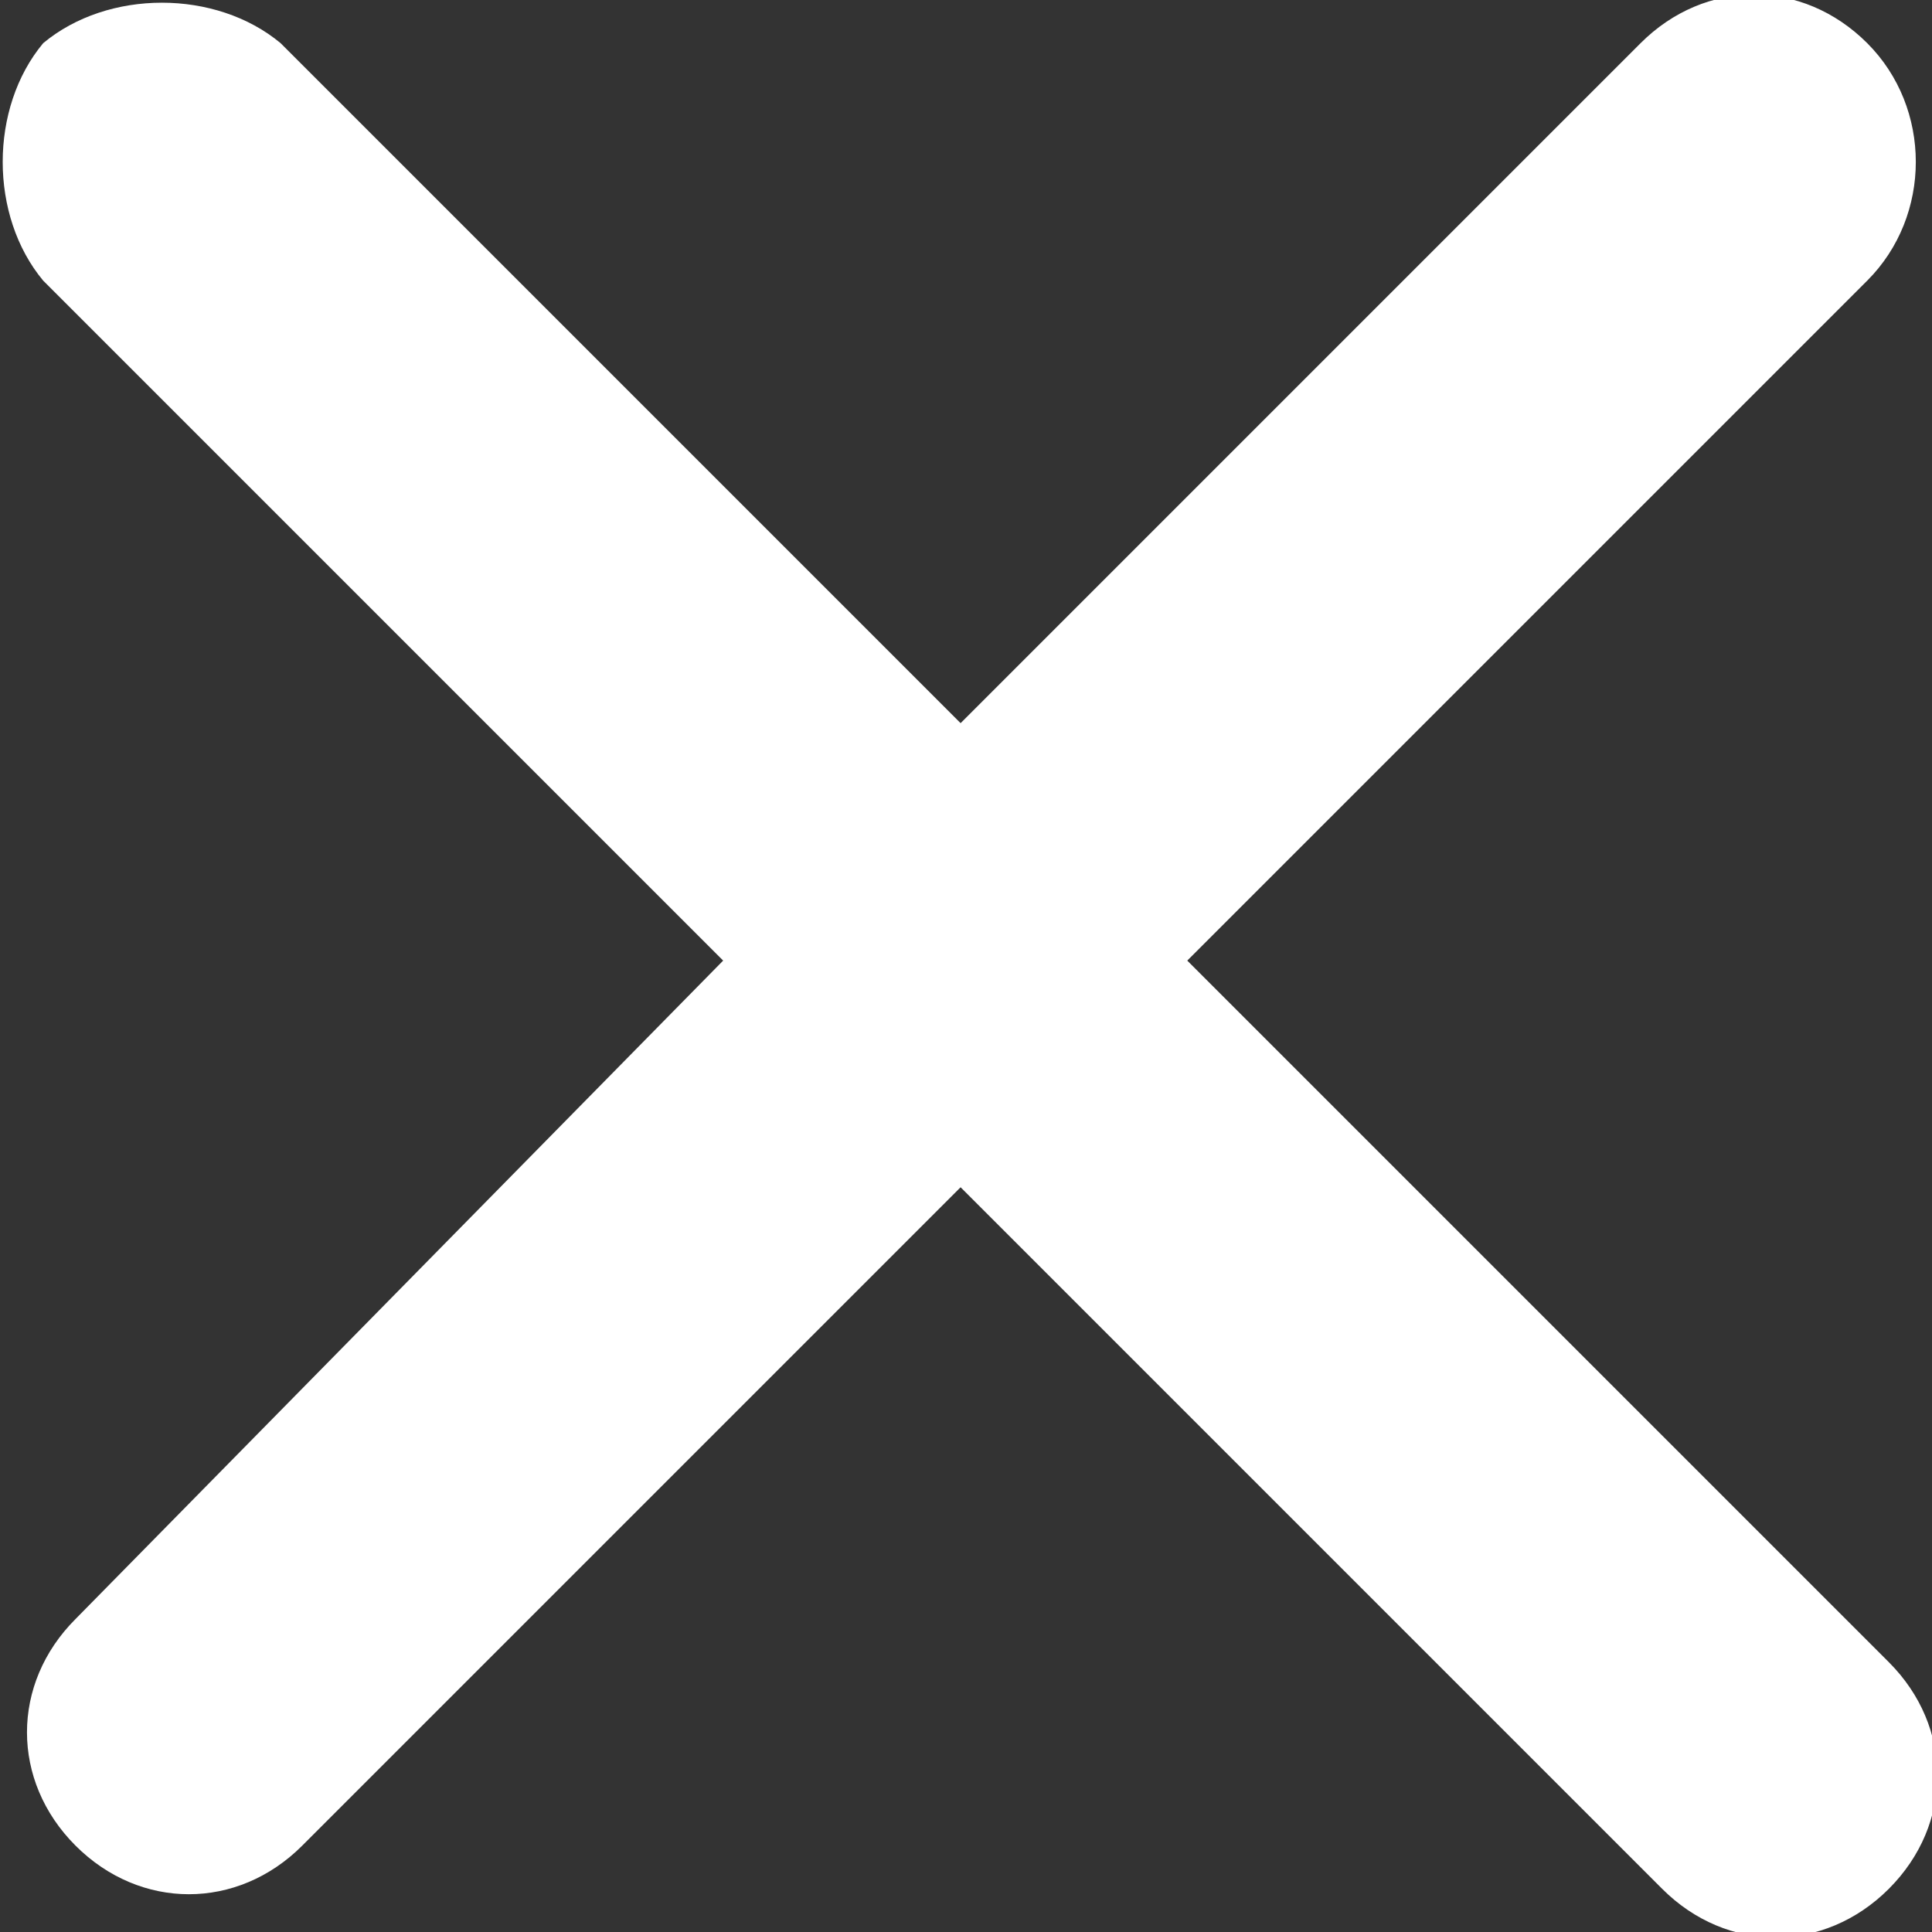 <?xml version="1.0" encoding="utf-8"?>
<!-- Generator: Adobe Illustrator 24.1.3, SVG Export Plug-In . SVG Version: 6.00 Build 0)  -->
<svg version="1.1" id="Слой_1" xmlns="http://www.w3.org/2000/svg" xmlns:xlink="http://www.w3.org/1999/xlink" x="0px" y="0px"
	 viewBox="0 0 17.9 17.9" style="enable-background:new 0 0 17.9 17.9;" xml:space="preserve">
<rect x="0" y="0" width="17.9" height="17.9" fill="#333333" stroke="none"/>
<style type="text/css">
	.st0{fill-rule:evenodd;clip-rule:evenodd;fill:#FFFFFF;}
</style>
<path class="st0" d="M17.3,0.4c-0.6-0.6-1.5-0.6-2.1,0L8.9,6.7L2.6,0.4C2-0.1,1-0.1,0.4,0.4C-0.1,1-0.1,2,0.4,2.6l6.3,6.3L0.7,15
	c-0.6,0.6-0.6,1.5,0,2.1c0.6,0.6,1.5,0.6,2.1,0L8.9,11l6.5,6.5c0.6,0.6,1.5,0.6,2.1,0s0.6-1.5,0-2.1L11,8.9l6.3-6.3
	C17.9,2,17.9,1,17.3,0.4z"/>
</svg>
